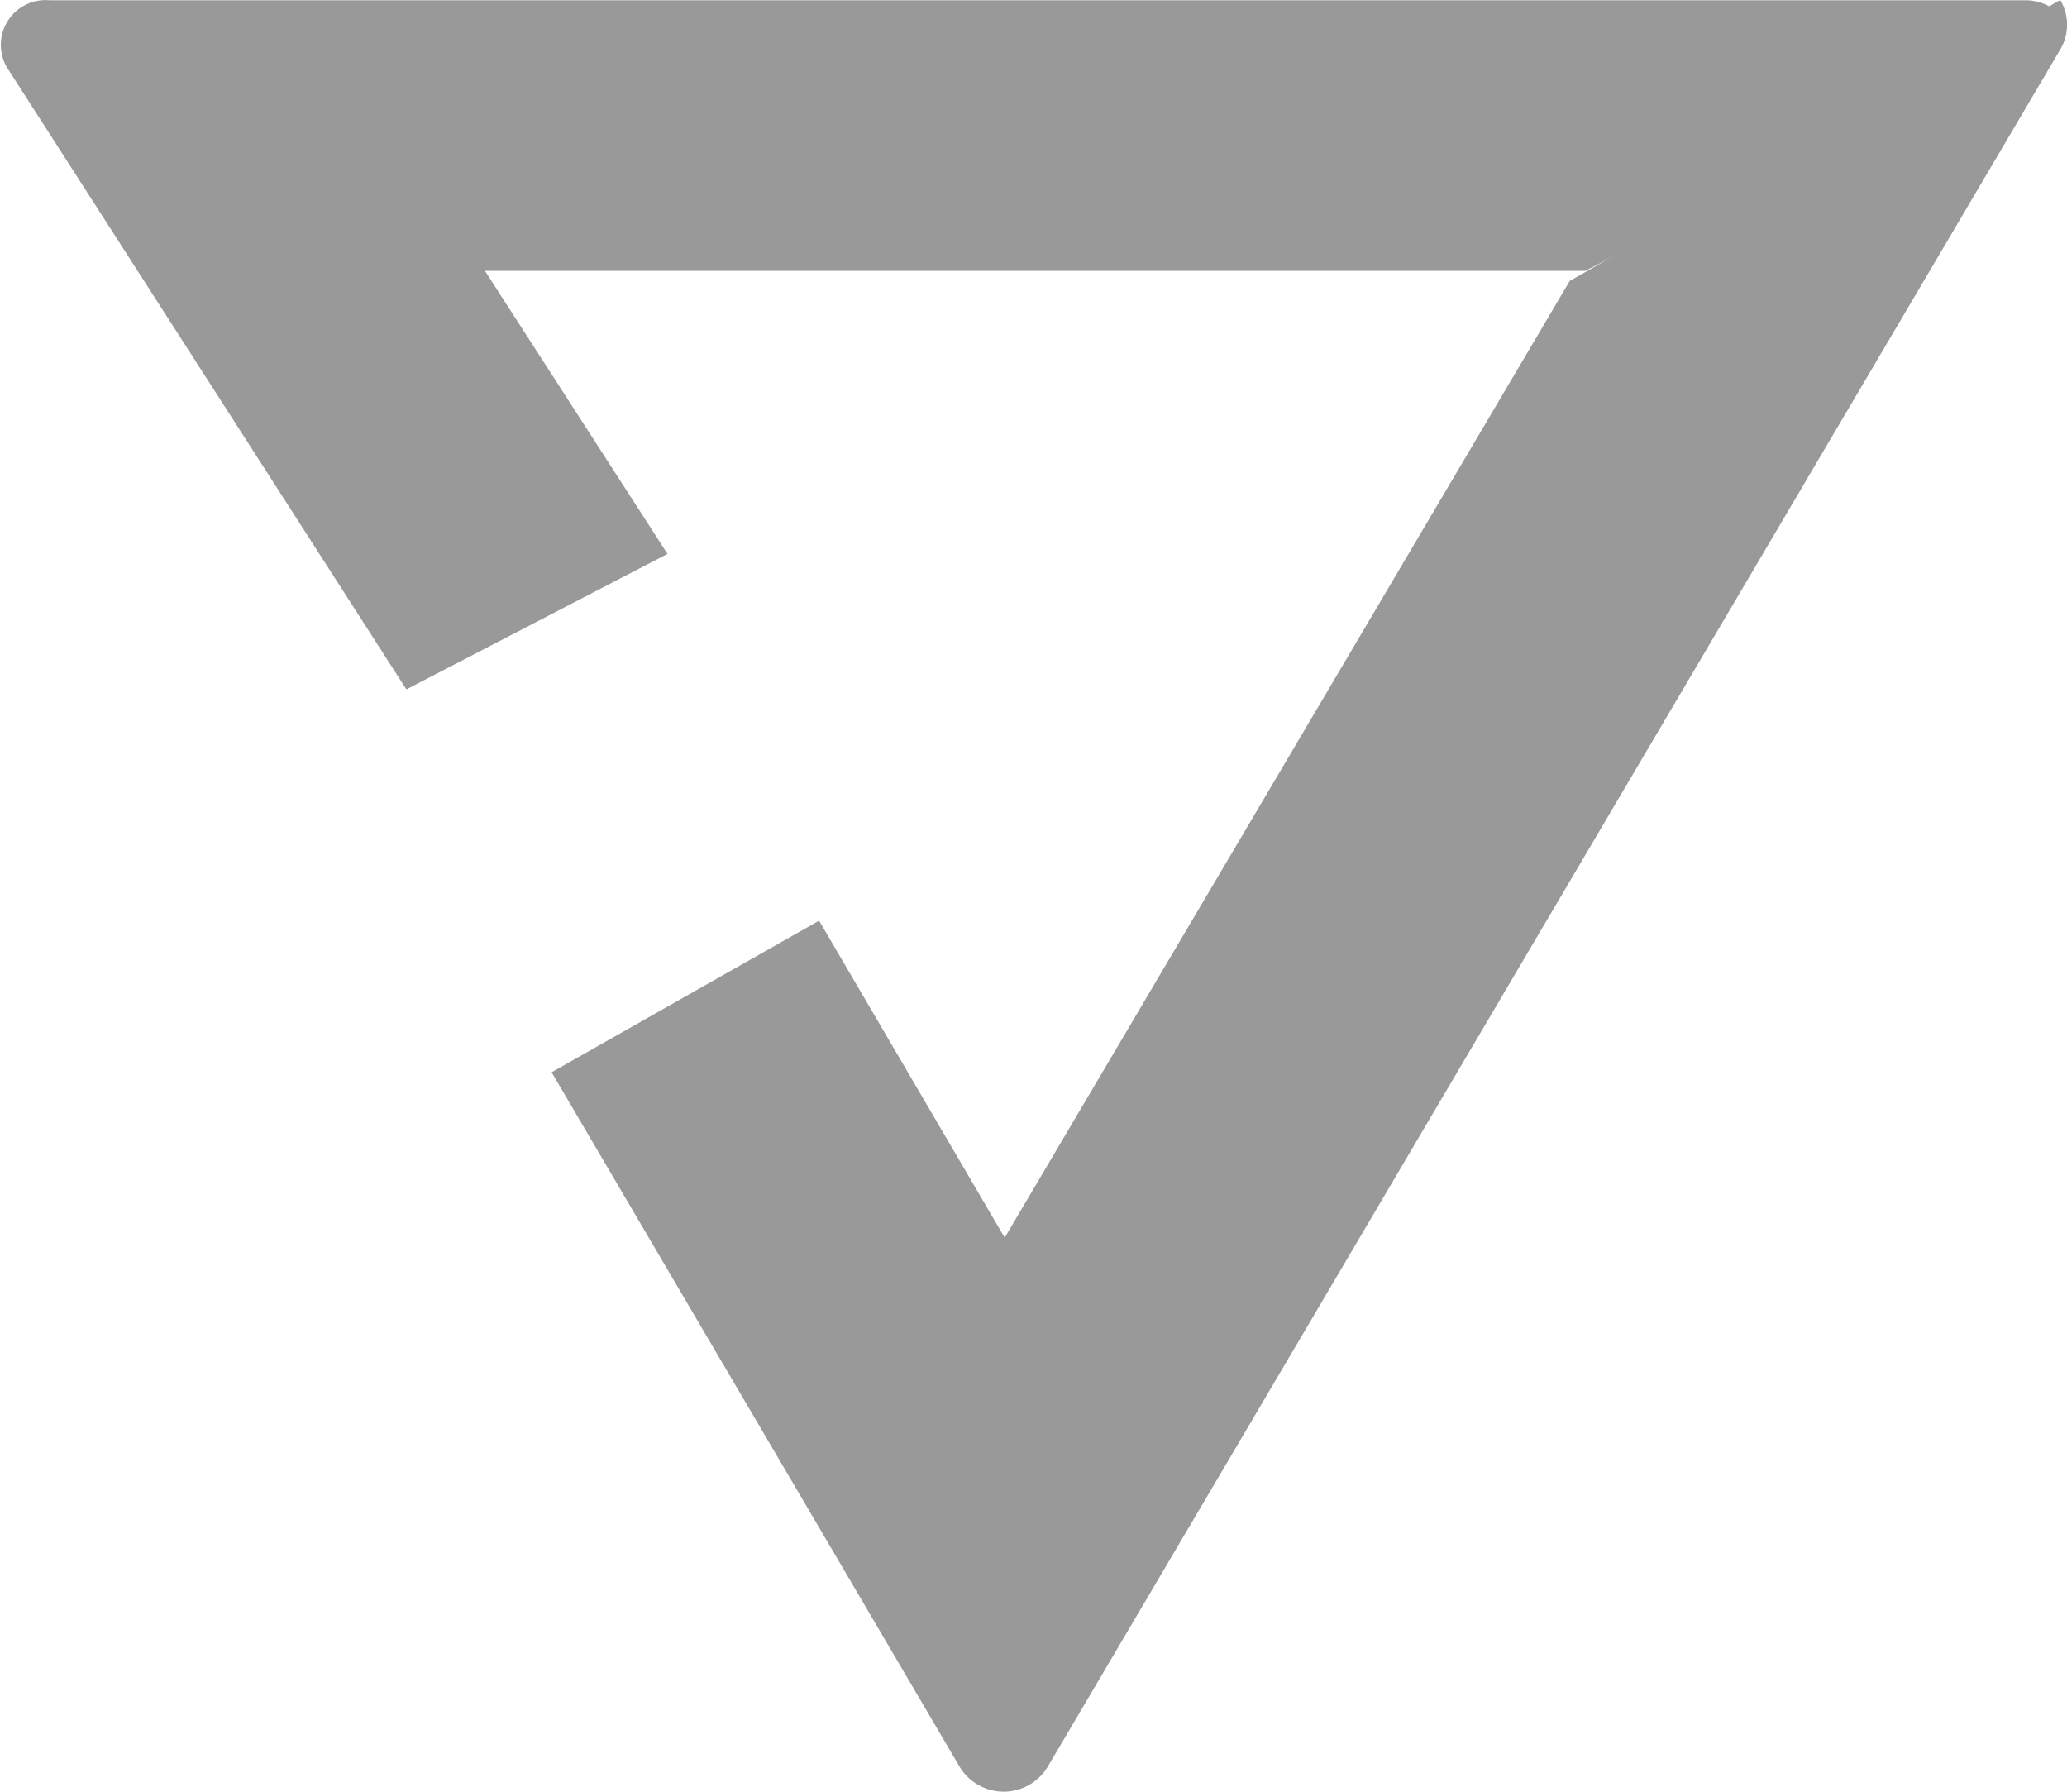 <svg xmlns="http://www.w3.org/2000/svg" width="15" height="13" viewBox="0 0 15 13">
  <g id="verz_logo" data-name="verz logo" transform="translate(-930 -163)">
    <g id="top" transform="translate(903.645 128.985)">
      <path id="Path_5" data-name="Path 5" d="M41.355,34.177a.365.365,0,0,0-.31-.16l-14.329,0a.325.325,0,0,0-.312.485l2.9,4.515,1.895-.983-1.325-2.054,7.986,0Z" fill="#999"/>
    </g>
    <g id="bottom" transform="translate(902.603 124.656)">
      <path id="Path_6" data-name="Path 6" d="M42.348,38.344a.351.351,0,0,1,0,.359L35,51.163a.373.373,0,0,1-.639,0L31.4,46.124l1.941-1.1,1.347,2.3,4.1-6.941Z" fill="#999"/>
    </g>
  </g>
</svg>
